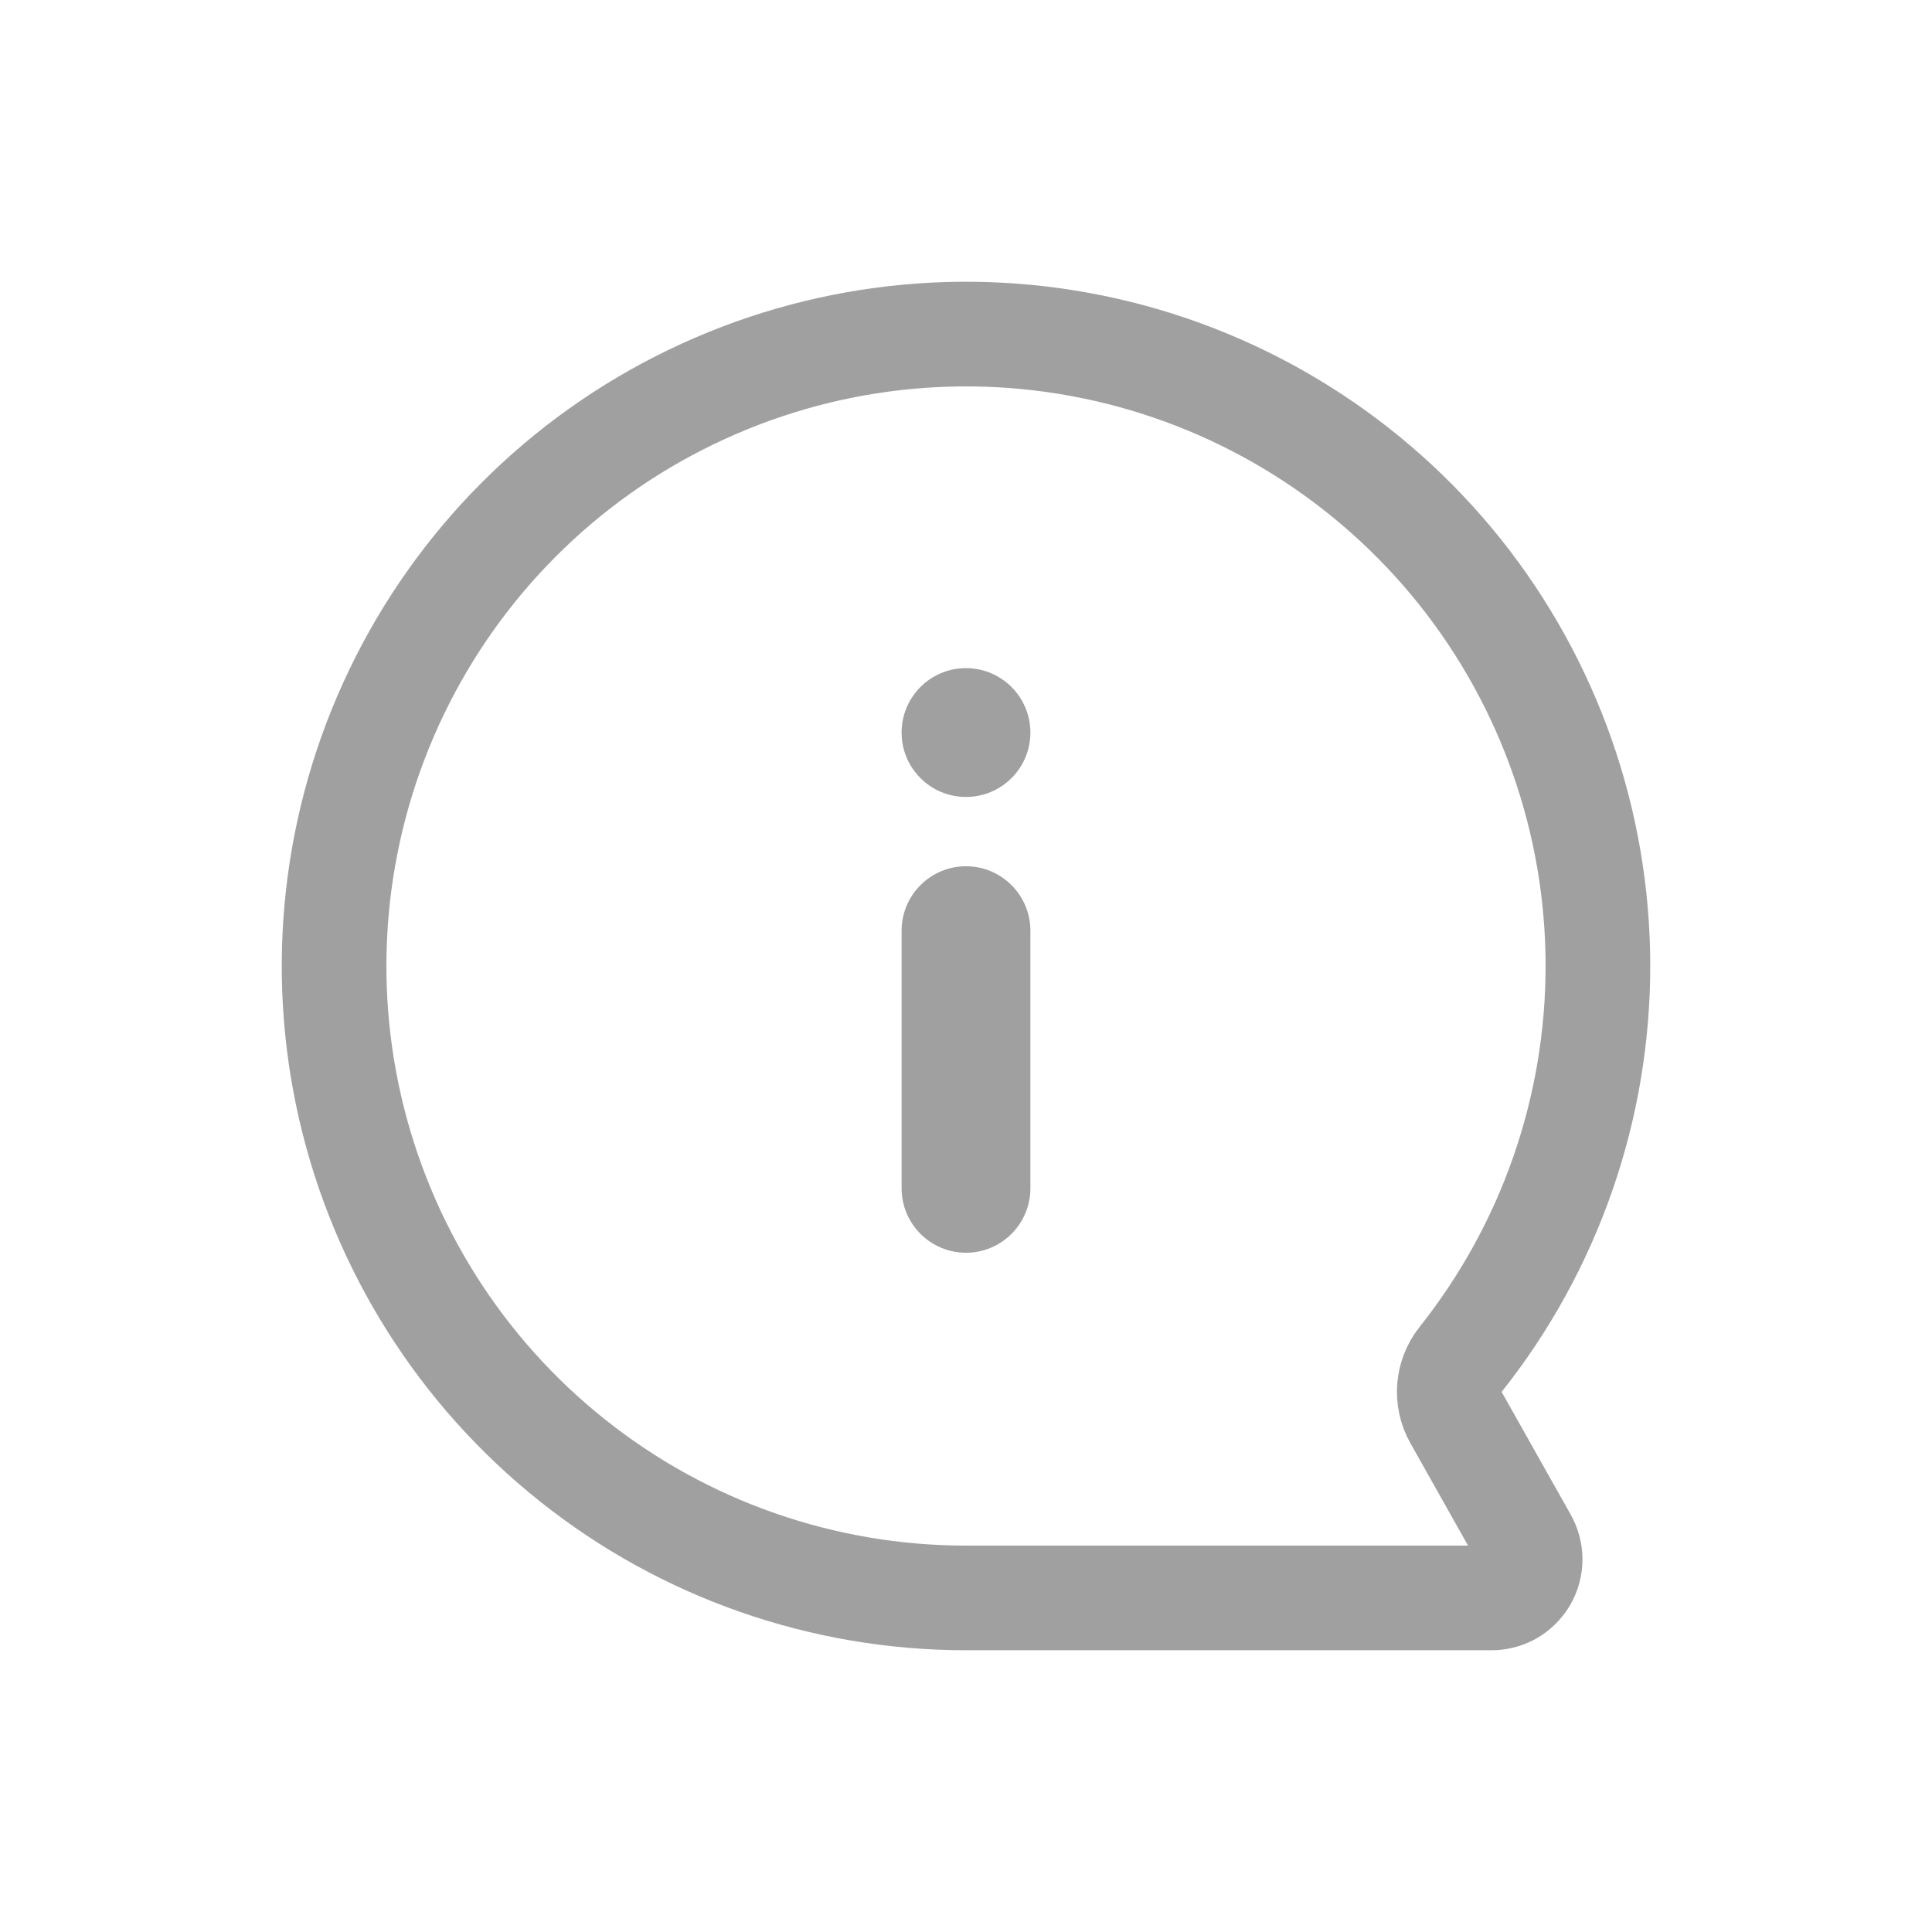 <svg width="24" height="24" viewBox="0 0 24 24" fill="none" xmlns="http://www.w3.org/2000/svg">
<path d="M18.145 16.886C17.98 17.093 17.957 17.378 18.087 17.609L18.937 19.119L18.937 19.119L18.942 19.128C18.985 19.202 19.008 19.286 19.008 19.371C19.008 19.456 18.985 19.54 18.942 19.614C18.898 19.687 18.836 19.748 18.762 19.79C18.687 19.831 18.603 19.852 18.517 19.85L18.517 19.85H18.503H12.003H12.003C10.225 19.851 8.499 19.248 7.109 18.14C5.718 17.032 4.745 15.485 4.348 13.752C3.951 12.019 4.155 10.202 4.925 8.6C5.695 6.997 6.986 5.703 8.588 4.931C10.189 4.158 12.005 3.951 13.739 4.345C15.473 4.739 17.021 5.71 18.132 7.098C19.242 8.487 19.848 10.212 19.85 11.99C19.852 13.768 19.251 15.494 18.145 16.886Z" stroke="#A0A0A0" stroke-width="1.3" stroke-linejoin="round"/>
<path fill-rule="evenodd" clip-rule="evenodd" d="M12 9.9C12.441 9.9 12.8 9.542 12.8 9.1C12.8 8.658 12.441 8.3 12 8.3C11.558 8.3 11.2 8.658 11.2 9.1C11.2 9.542 11.558 9.9 12 9.9ZM12 10.761C11.558 10.761 11.2 11.12 11.2 11.562V14.761C11.2 15.203 11.558 15.562 12 15.562C12.441 15.562 12.8 15.203 12.8 14.761V11.562C12.8 11.12 12.441 10.761 12 10.761Z" fill="#A0A0A0"/>
</svg>


